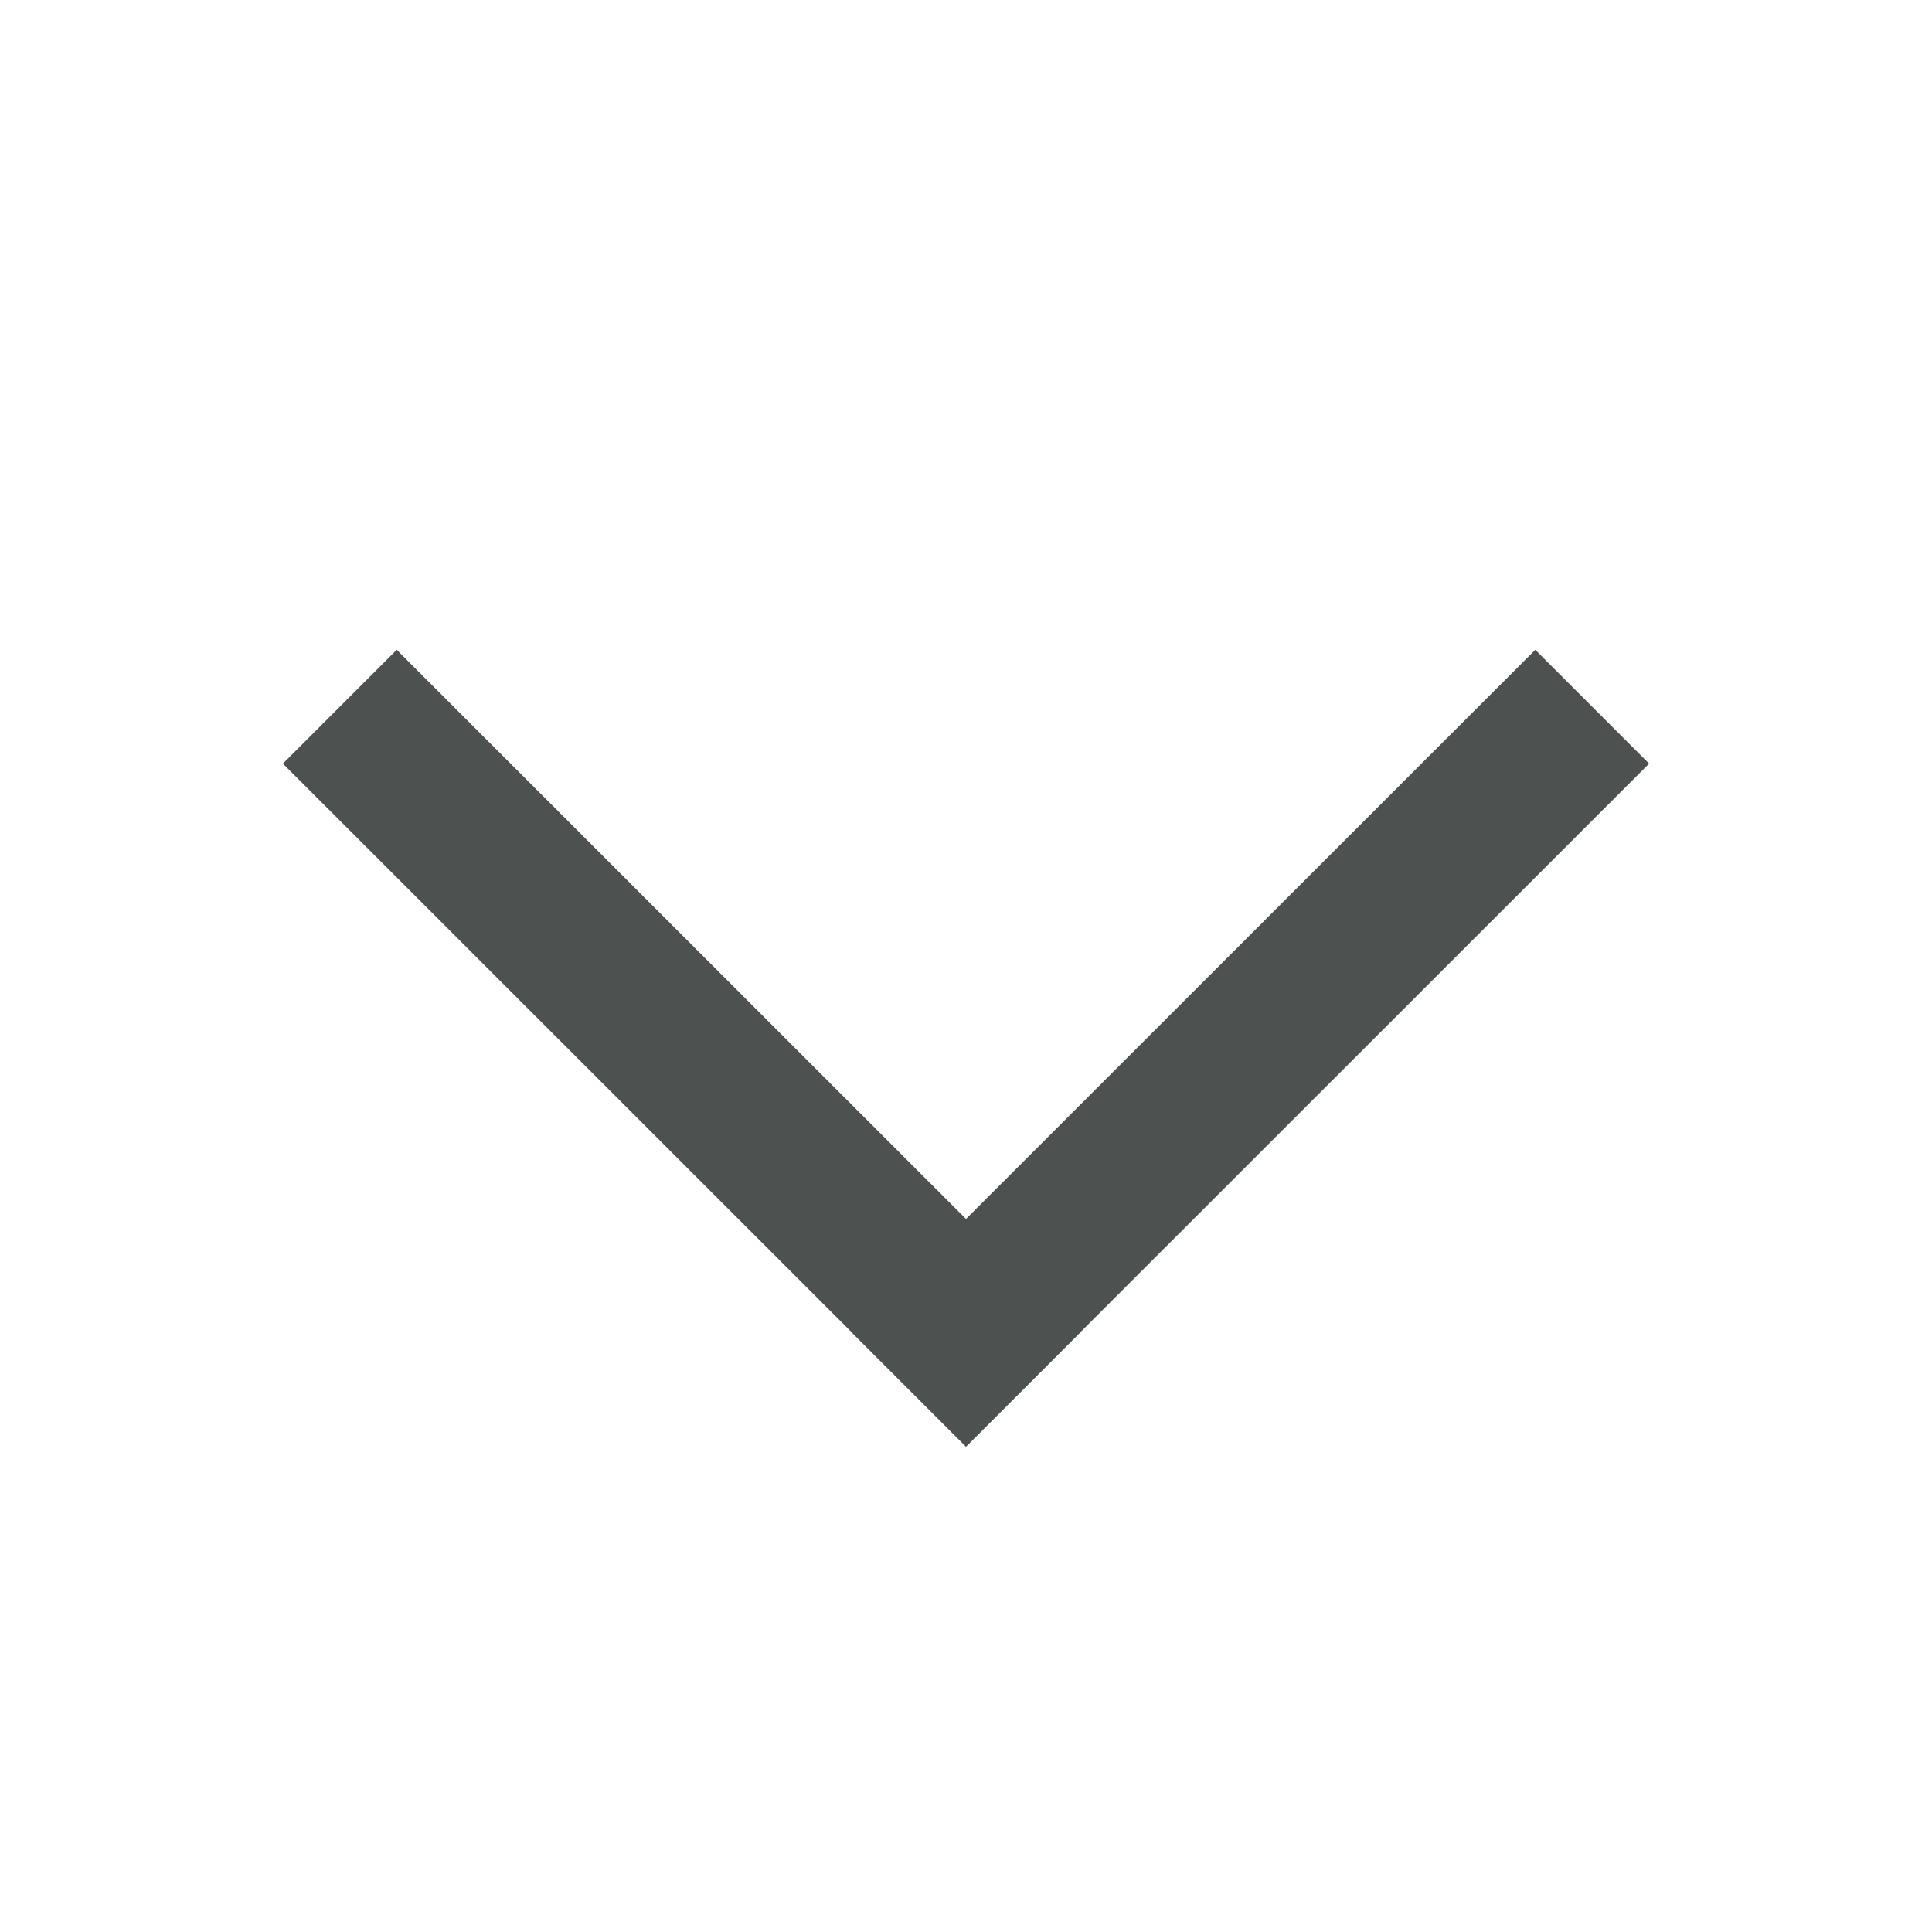<svg width="12" height="12" viewBox="0 0 12 12" fill="none" xmlns="http://www.w3.org/2000/svg">
<path d="M9.536 4.036L10.243 4.743L6 8.985L5.293 8.278L9.536 4.036Z" fill="#4D5150"/>
<path d="M2.464 4.036L6.707 8.278L6 8.985L1.757 4.743L2.464 4.036Z" fill="#4D5150"/>
</svg>
